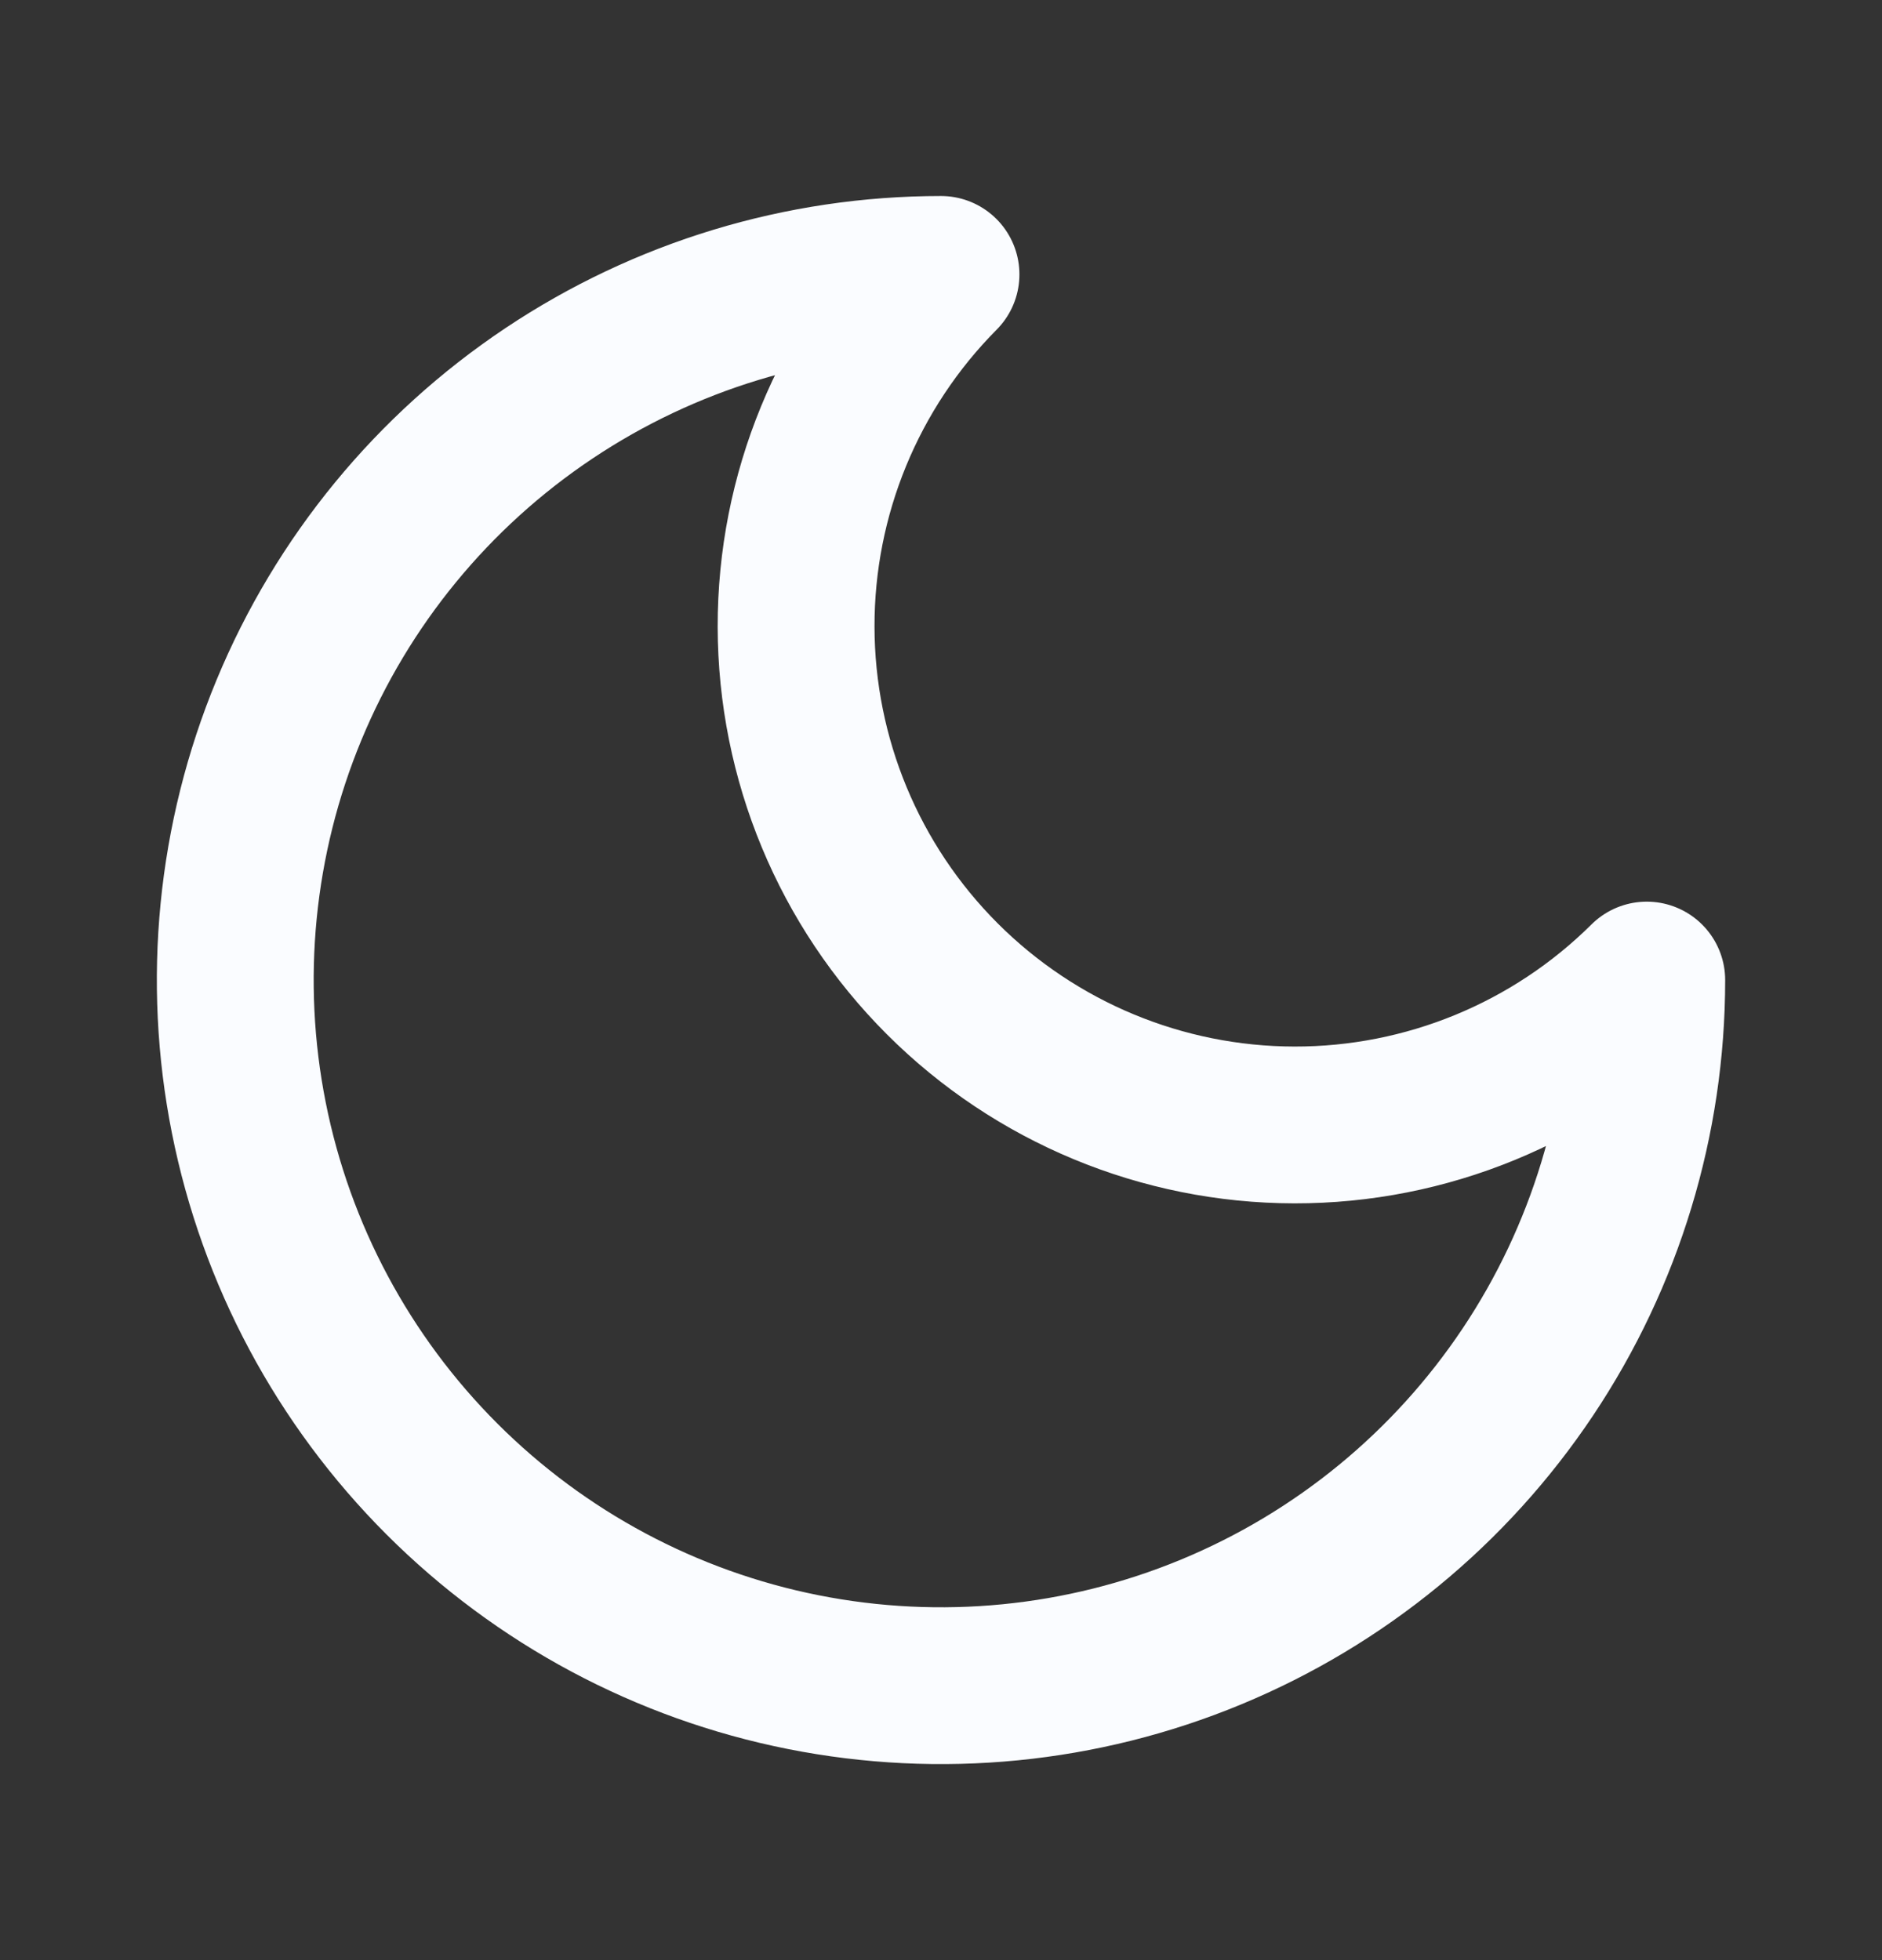 <svg xmlns="http://www.w3.org/2000/svg" width="24" height="25" viewBox="0 0 24 25" fill="none">
<rect x="0" y="0" width="24" height="25" fill="#333333" stroke="none"/>
<path d="M12 3.5C10.813 4.695 10.149 6.311 10.152 7.995C10.155 9.679 10.825 11.293 12.016 12.484C13.207 13.675 14.821 14.345 16.505 14.348C18.189 14.351 19.805 13.687 21 12.5C21 14.28 20.472 16.02 19.483 17.5C18.494 18.98 17.089 20.134 15.444 20.815C13.8 21.496 11.99 21.674 10.244 21.327C8.498 20.98 6.895 20.123 5.636 18.864C4.377 17.605 3.52 16.002 3.173 14.256C2.826 12.51 3.004 10.7 3.685 9.056C4.366 7.411 5.52 6.006 7 5.017C8.48 4.028 10.22 3.5 12 3.5Z" stroke="#FAFCFF" stroke-width="2" stroke-linecap="round" stroke-linejoin="round"/>
</svg>